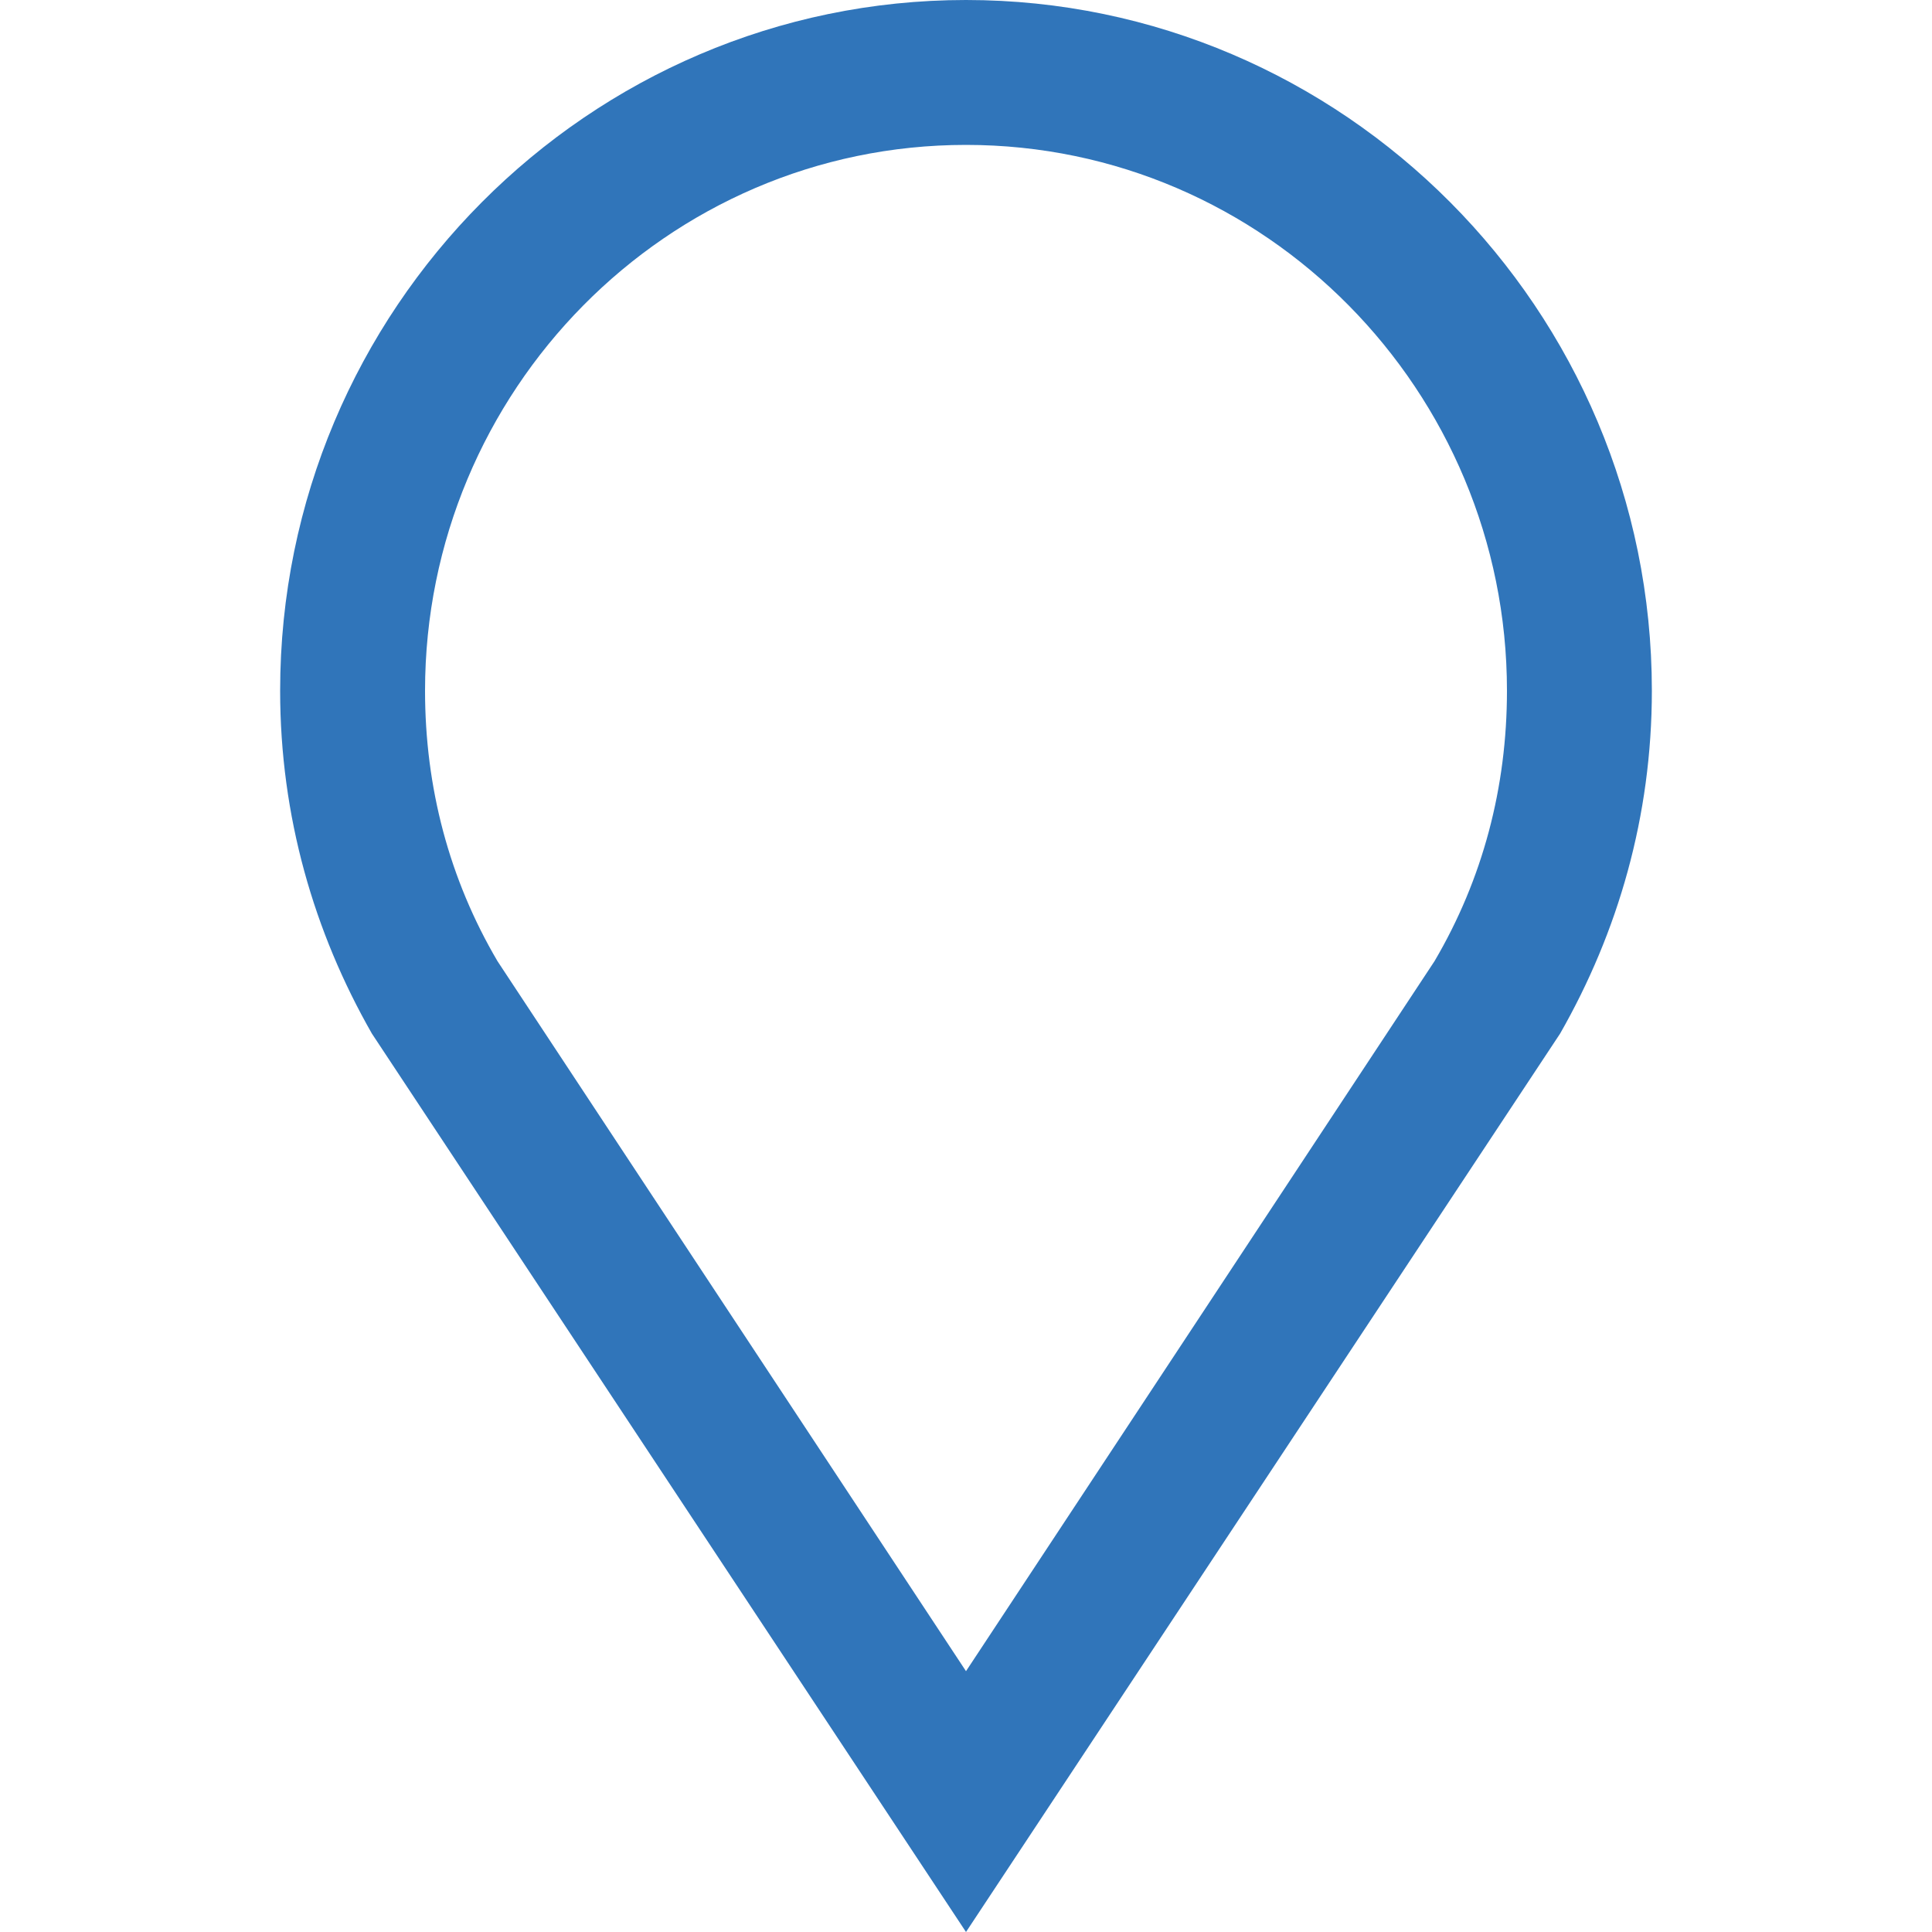 <?xml version="1.0" encoding="utf-8"?>
<!-- Generator: Adobe Illustrator 21.1.0, SVG Export Plug-In . SVG Version: 6.00 Build 0)  -->
<svg version="1.1" id="info" xmlns="http://www.w3.org/2000/svg" xmlns:xlink="http://www.w3.org/1999/xlink" x="0px" y="0px"
	 width="40px" height="40px" viewBox="0 0 40 40" style="enable-background:new 0 0 40 40;" xml:space="preserve">
<g>
	<path style="fill:#3075BA;" d="M20,3c6.2,0,11.2,5.1,11.2,11.3c0,2-0.5,3.9-1.5,5.6L20,34.6l-9.7-14.7c-1-1.7-1.5-3.6-1.5-5.6
		C8.8,8.1,13.8,3,20,3 M20,0C12.2,0,5.8,6.4,5.8,14.3c0,2.6,0.7,5,1.9,7.1L20,40l12.3-18.6c1.2-2.1,1.9-4.5,1.9-7.1
		C34.2,6.4,27.8,0,20,0L20,0z"/>
</g>
</svg>

